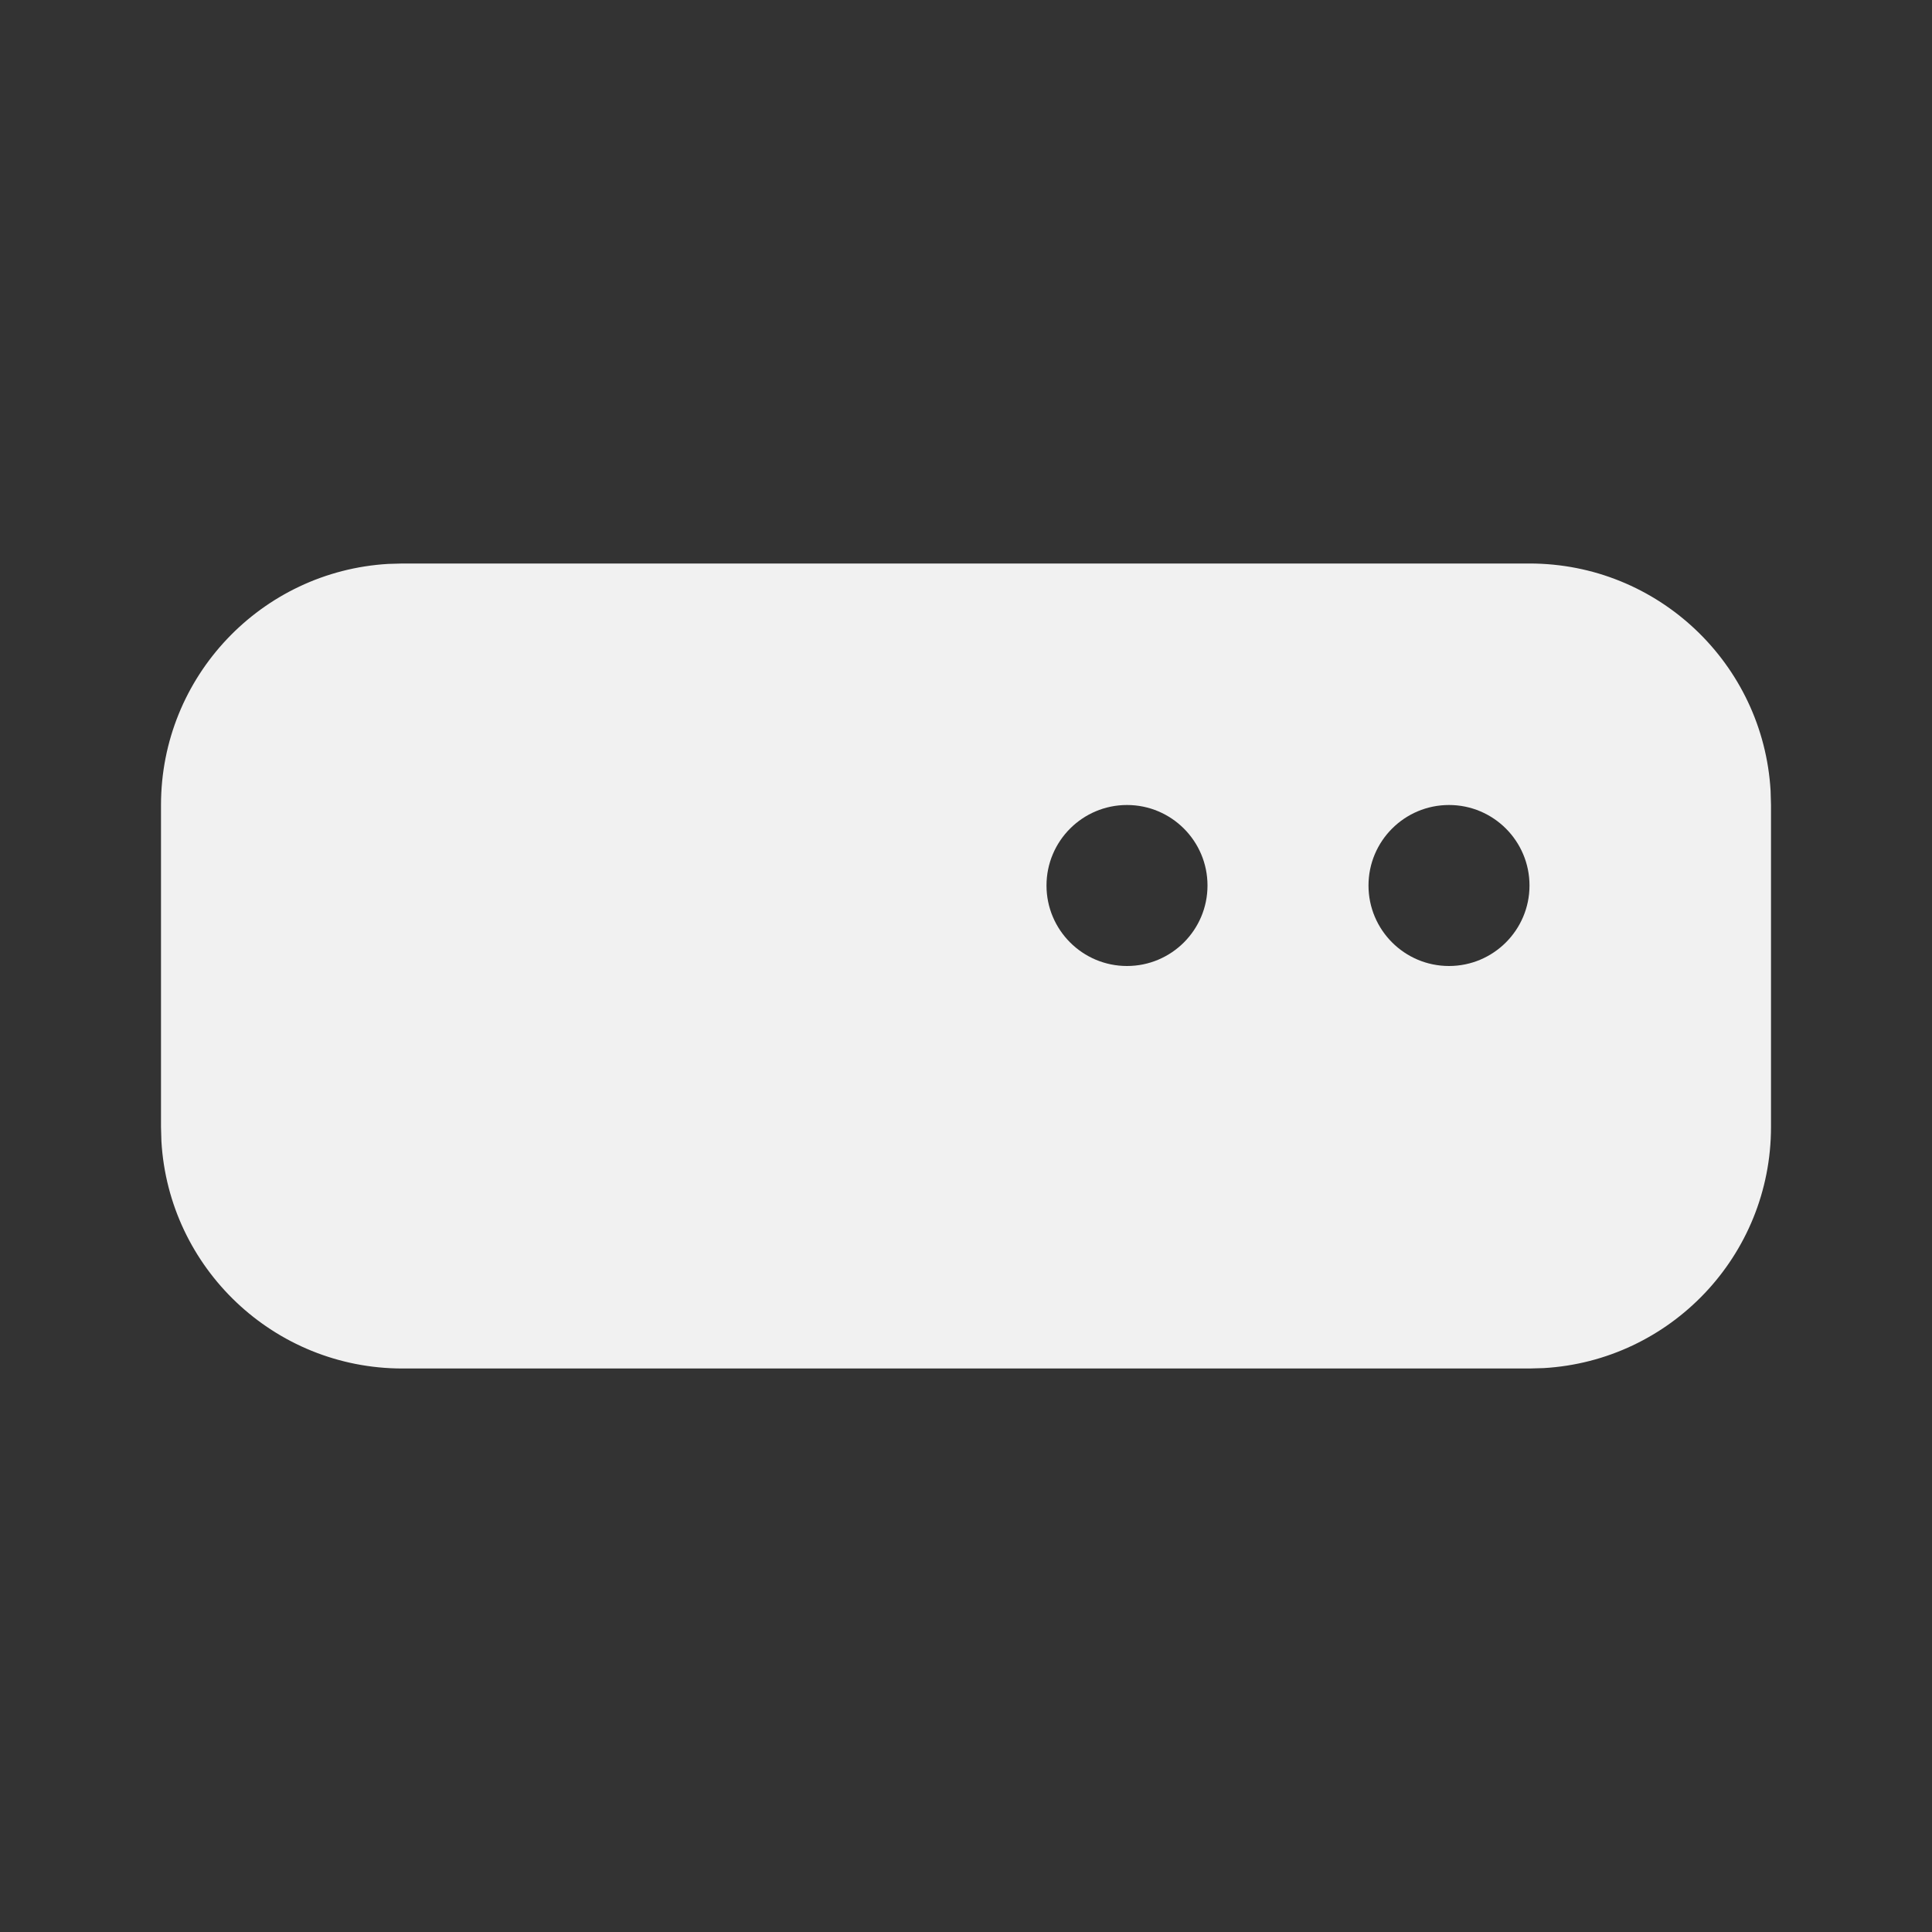 <svg width="24" height="24" viewBox="0 0 24 24" fill="none" xmlns="http://www.w3.org/2000/svg">
<rect x="0" y="0" width="24" height="24" fill="#333333" stroke="none"/>
<path d="M5 7H19C20.598 7 21.904 8.249 21.995 9.824L22 10V14C22 15.598 20.751 16.904 19.176 16.995L19 17H5C3.402 17 2.096 15.751 2.005 14.176L2 14V10C2 8.402 3.249 7.096 4.824 7.005L5 7H19H5ZM18 10C17.448 10 17 10.448 17 11C17 11.552 17.448 12 18 12C18.552 12 19 11.552 19 11C19 10.448 18.552 10 18 10ZM14 10C13.448 10 13 10.448 13 11C13 11.552 13.448 12 14 12C14.552 12 15 11.552 15 11C15 10.448 14.552 10 14 10Z" fill="#F1F1F1"/>
</svg>
